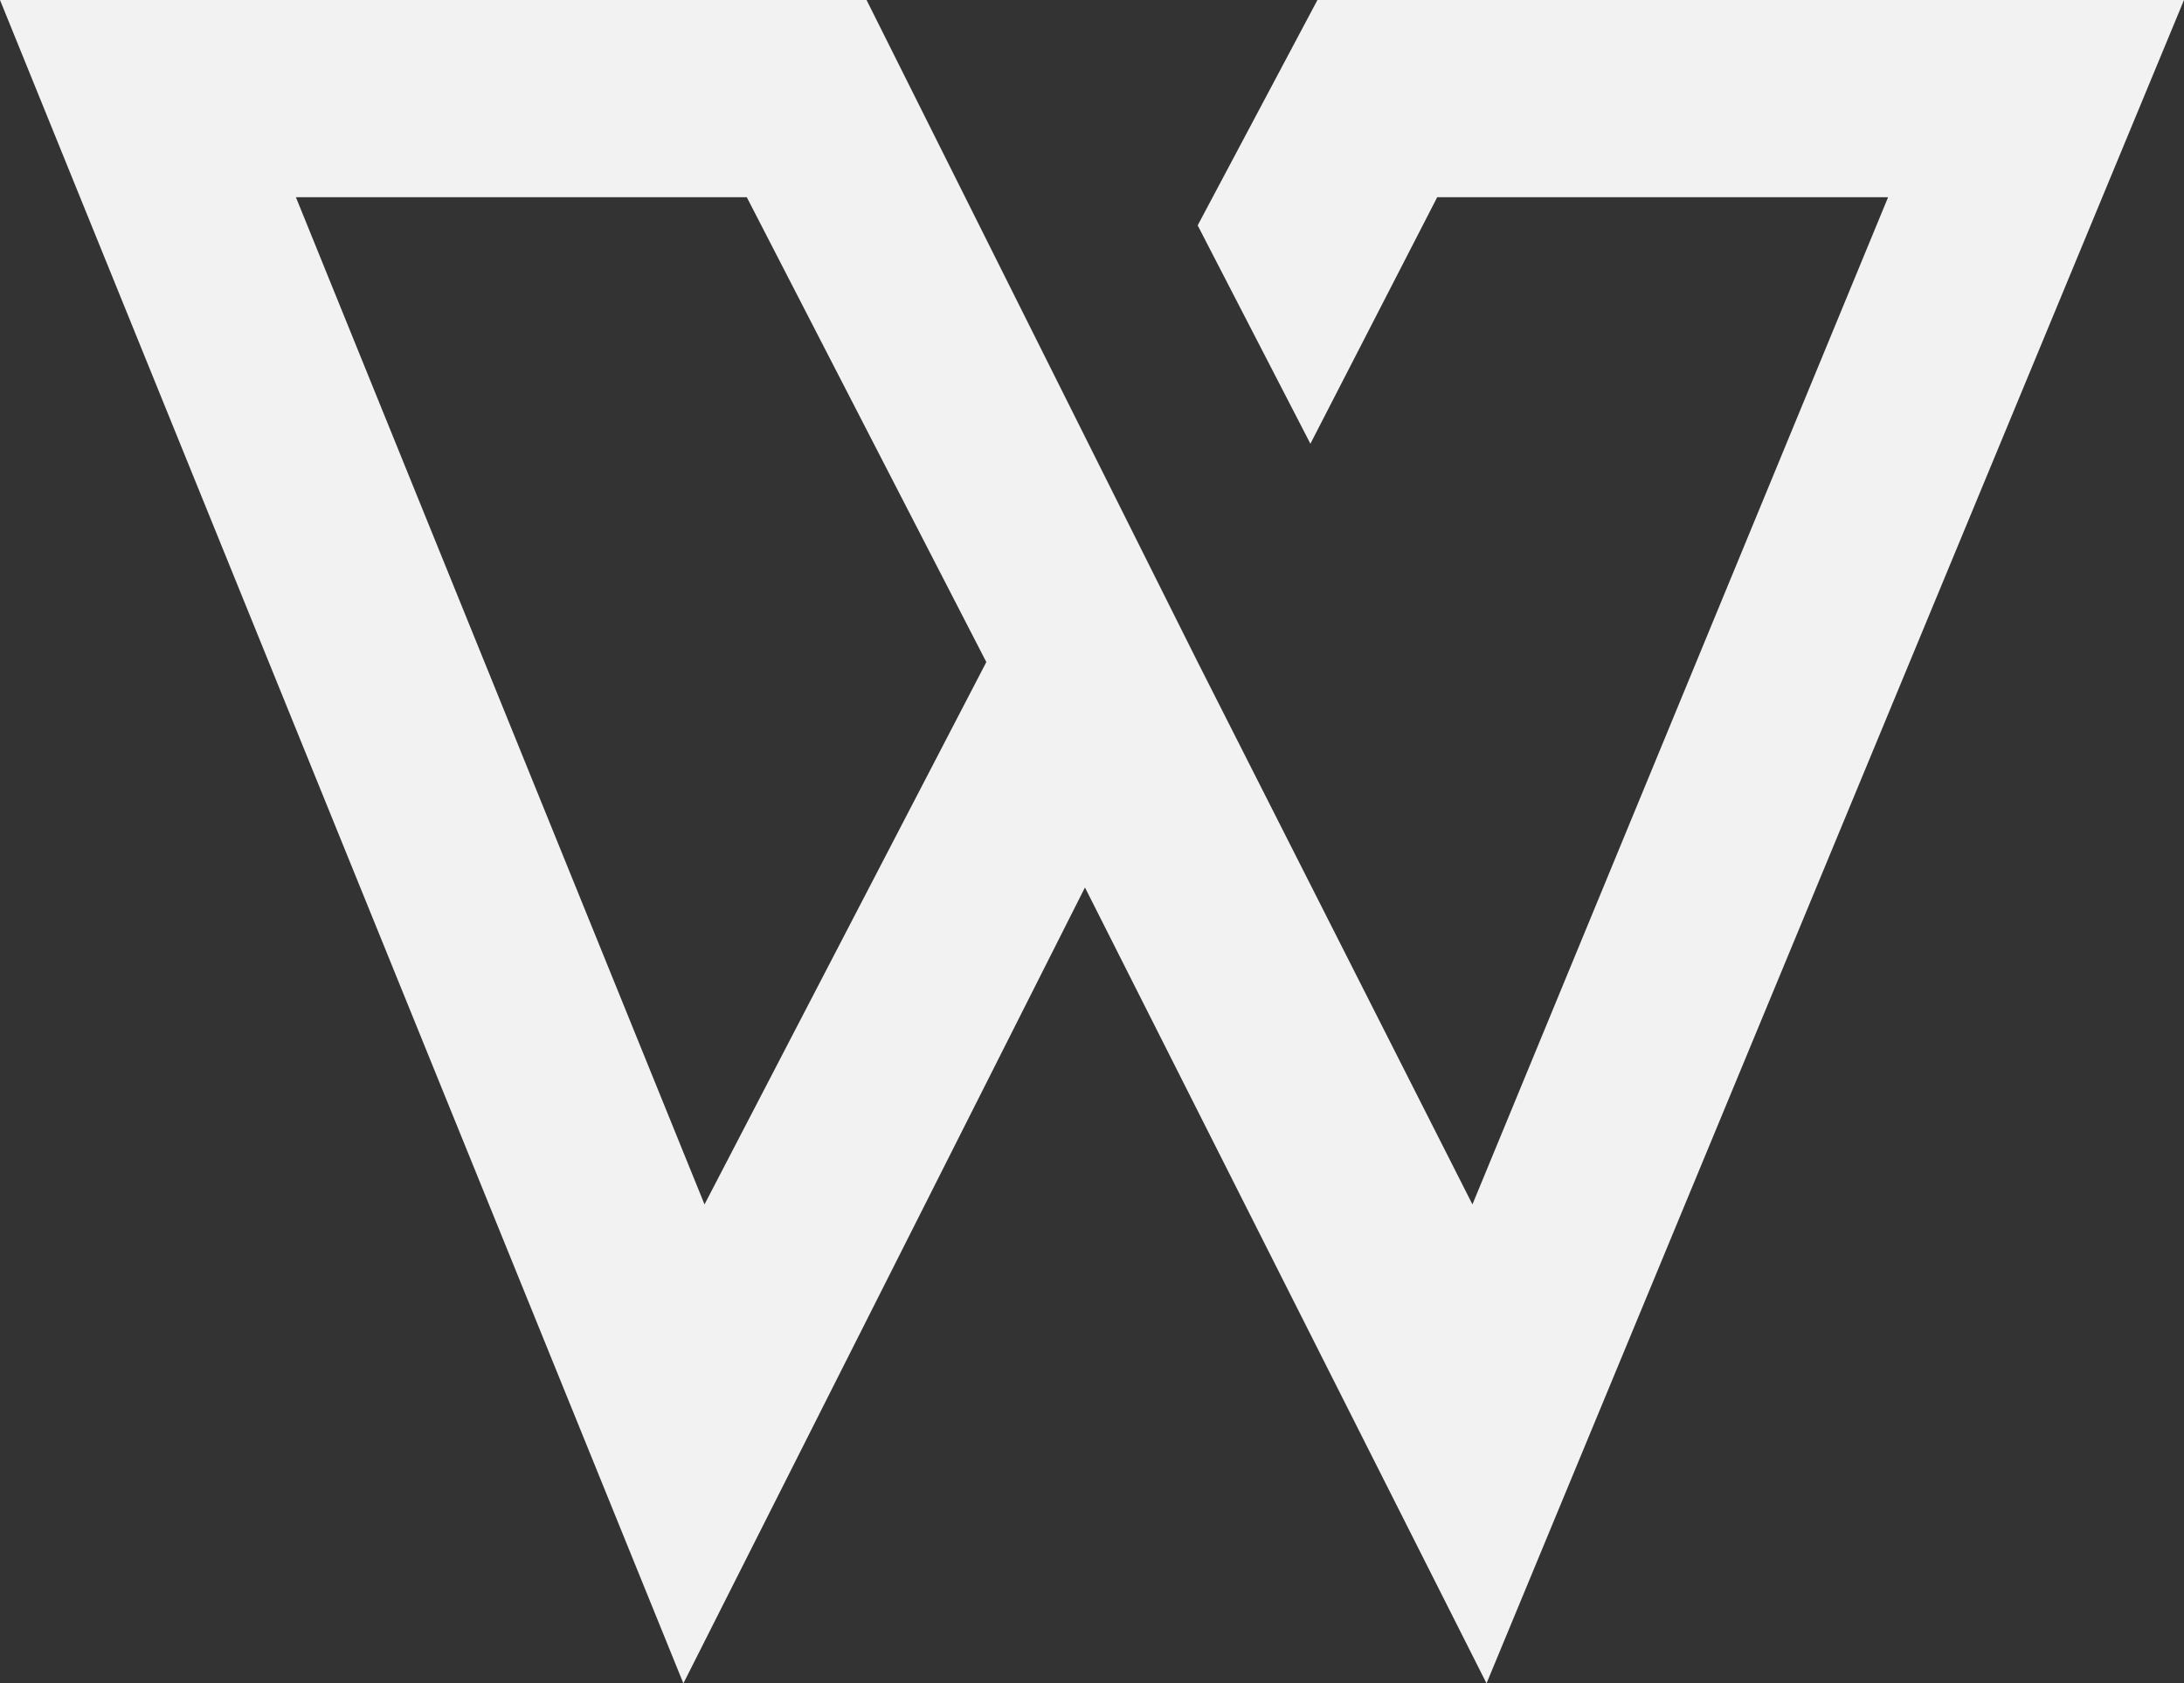 <?xml version="1.0" encoding="utf-8"?>
<!-- Generator: Adobe Illustrator 18.0.0, SVG Export Plug-In . SVG Version: 6.00 Build 0)  -->
<!DOCTYPE svg PUBLIC "-//W3C//DTD SVG 1.1//EN" "http://www.w3.org/Graphics/SVG/1.1/DTD/svg11.dtd">
<svg version="1.1" id="Layer_1" xmlns="http://www.w3.org/2000/svg" xmlns:xlink="http://www.w3.org/1999/xlink" x="0px" y="0px"
	 viewBox="0 0 31 23.9" enable-background="new 0 0 31 23.9" xml:space="preserve">
<rect x="0" y="0" width="31" height="23.9" fill="#333333" stroke="none"/>
<path fill="#F2F2F2" d="M18.7,0L17,3.2l1.6,3.1l1.8-3.5h6.4l-5.9,14.3L17,9.4l0,0L12.3,0H0l9.7,23.9l5.7-11.3l5.7,11.3L31,0H18.7z
	 M10,17.1L4.2,2.8h6.4l3.4,6.6L10,17.1z"/>
</svg>
